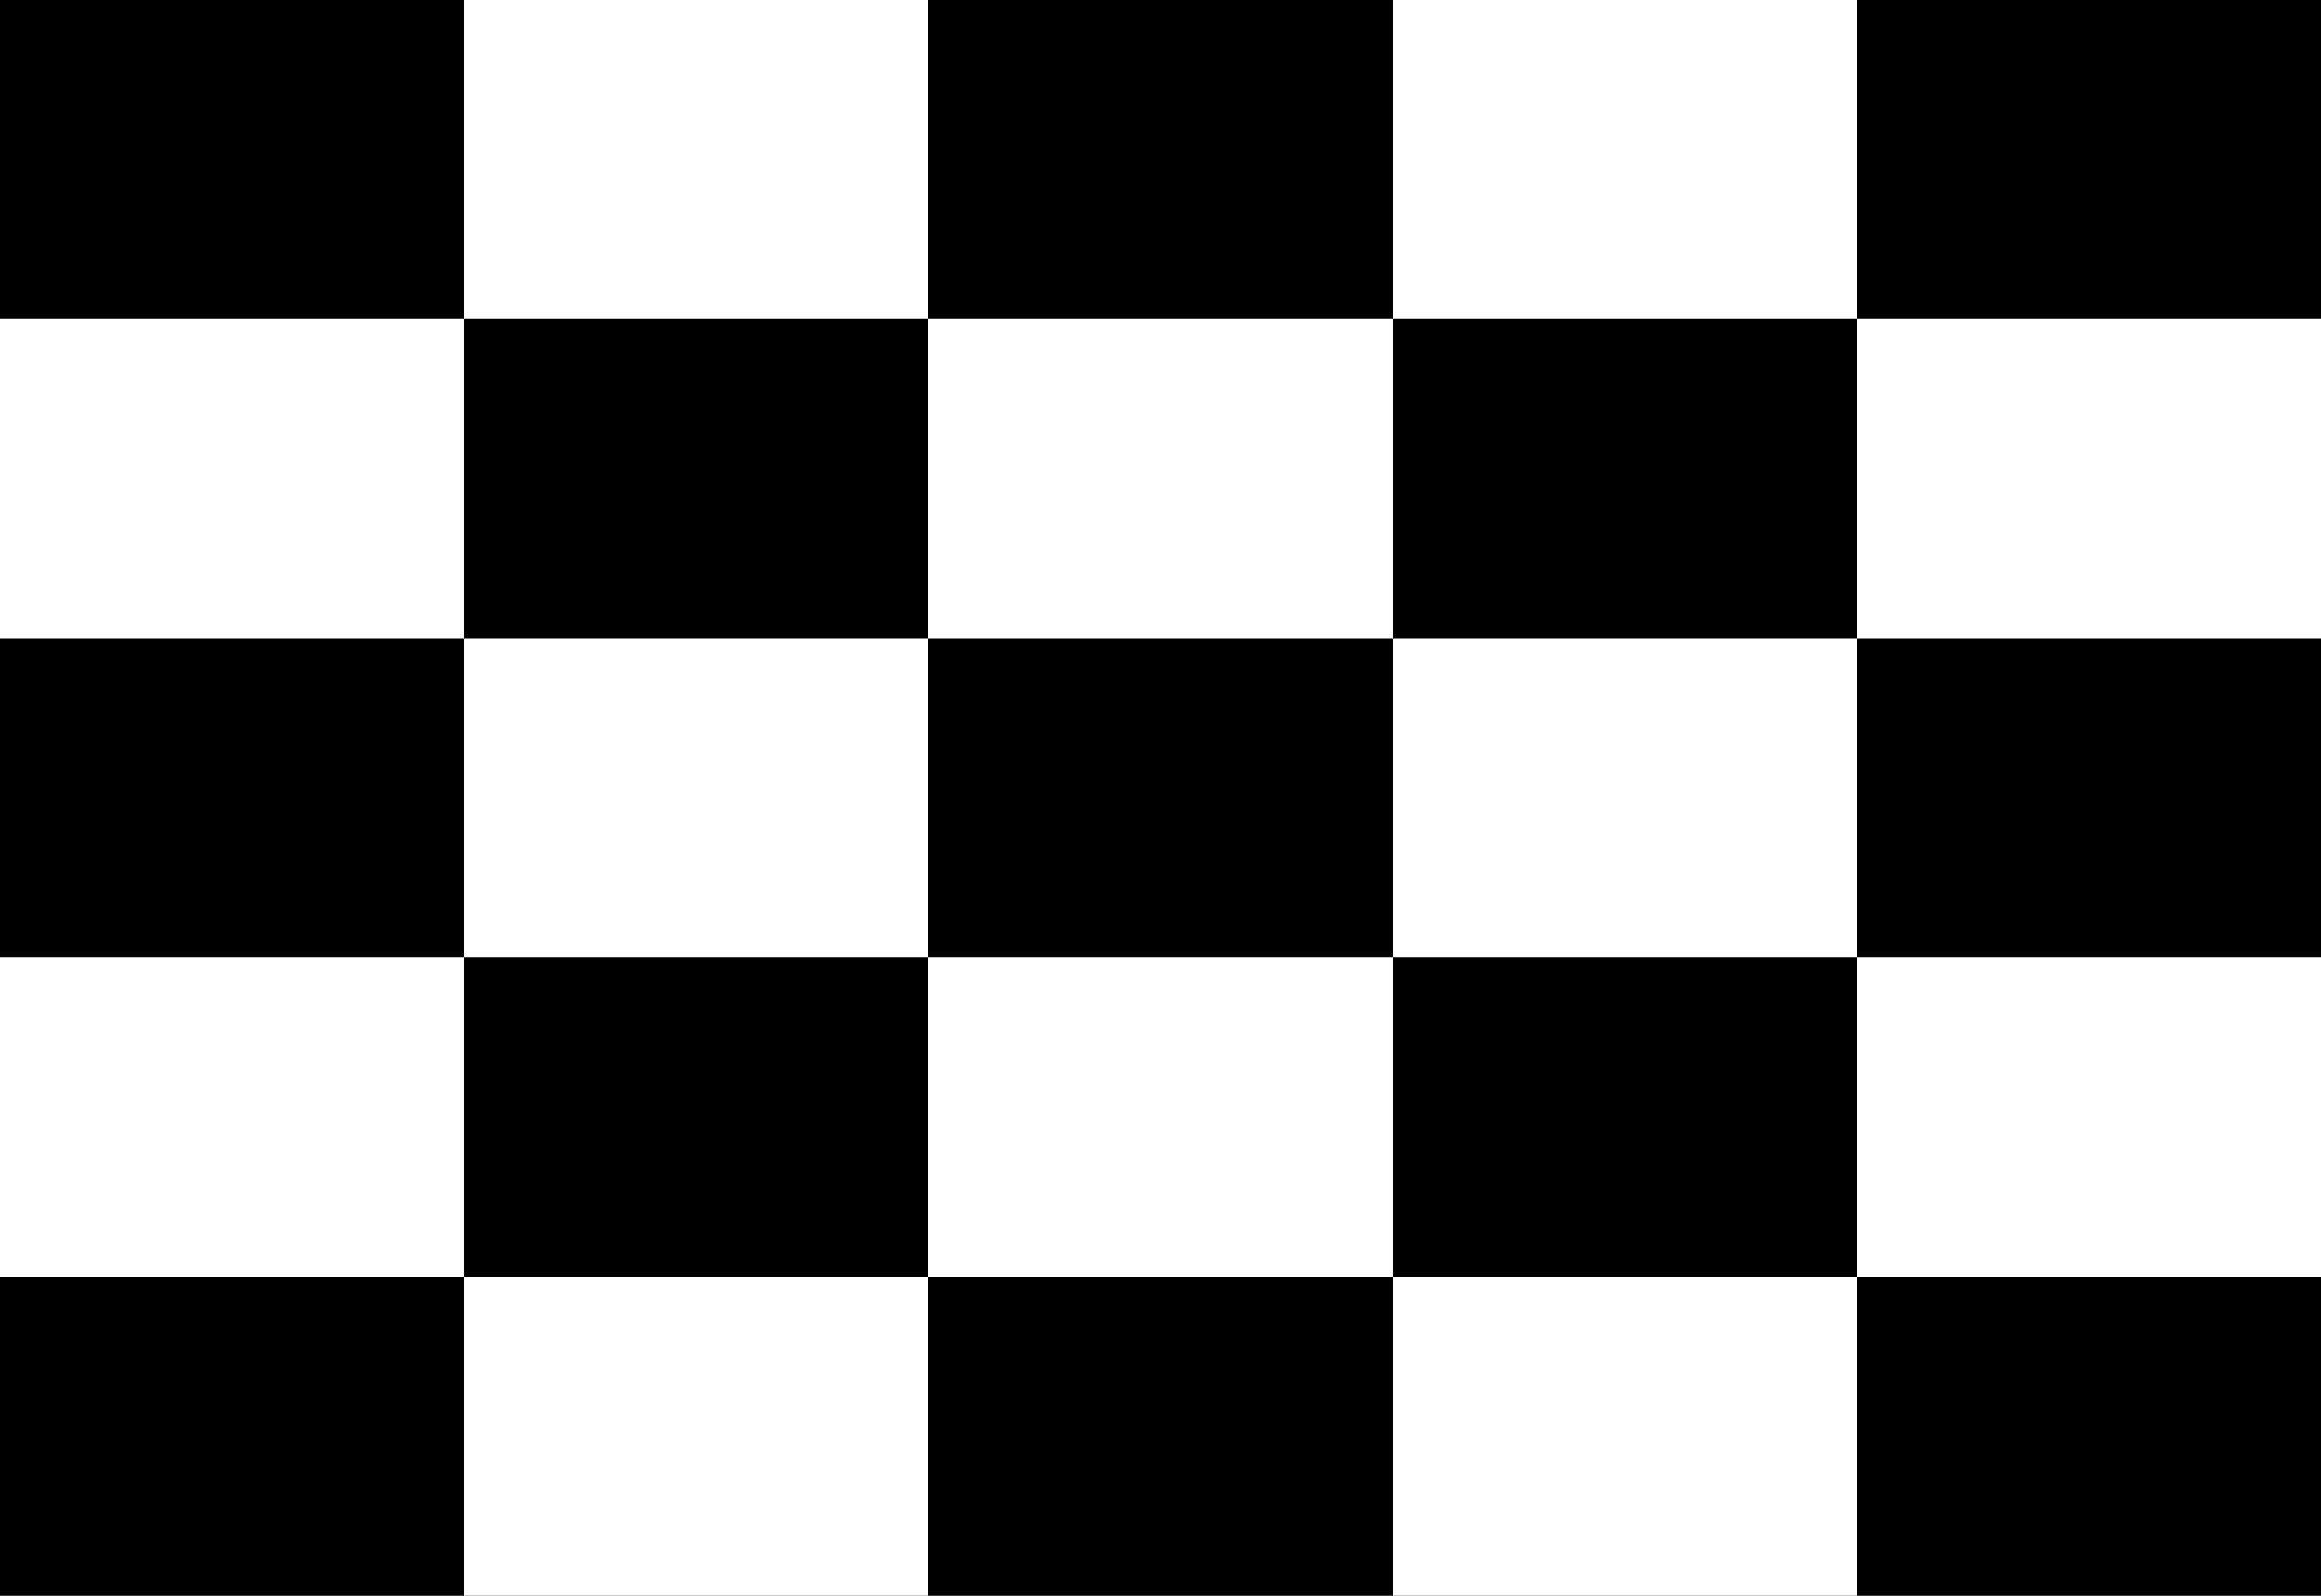 <?xml version="1.0"?>
<svg xmlns="http://www.w3.org/2000/svg" xmlns:xlink="http://www.w3.org/1999/xlink" version="1.1" width="576" height="396" viewBox="0 0 576 396">
<!-- Generated by Kreative Vexillo v1.0 -->
<style>
.black{fill:rgb(0,0,0);}
.white{fill:rgb(255,255,255);}
</style>
<g>
<rect x="0" y="0" width="576" height="396" class="black"/>
<g>
<g>
<rect x="115.2" y="0" width="115.2" height="79.2" class="white"/>
<rect x="0" y="79.2" width="115.2" height="79.2" class="white"/>
<rect x="345.6" y="0" width="115.2" height="79.2" class="white"/>
<rect x="0" y="237.6" width="115.2" height="79.2" class="white"/>
</g>
<g>
<rect x="115.2" y="158.4" width="115.2" height="79.2" class="white"/>
<rect x="230.4" y="79.2" width="115.2" height="79.2" class="white"/>
<rect x="345.6" y="158.4" width="115.2" height="79.2" class="white"/>
<rect x="230.4" y="237.6" width="115.2" height="79.2" class="white"/>
</g>
<g>
<rect x="115.2" y="316.8" width="115.2" height="79.2" class="white"/>
<rect x="460.8" y="79.2" width="115.2" height="79.2" class="white"/>
<rect x="345.6" y="316.8" width="115.2" height="79.2" class="white"/>
<rect x="460.8" y="237.6" width="115.2" height="79.2" class="white"/>
</g>
</g>
</g>
</svg>
